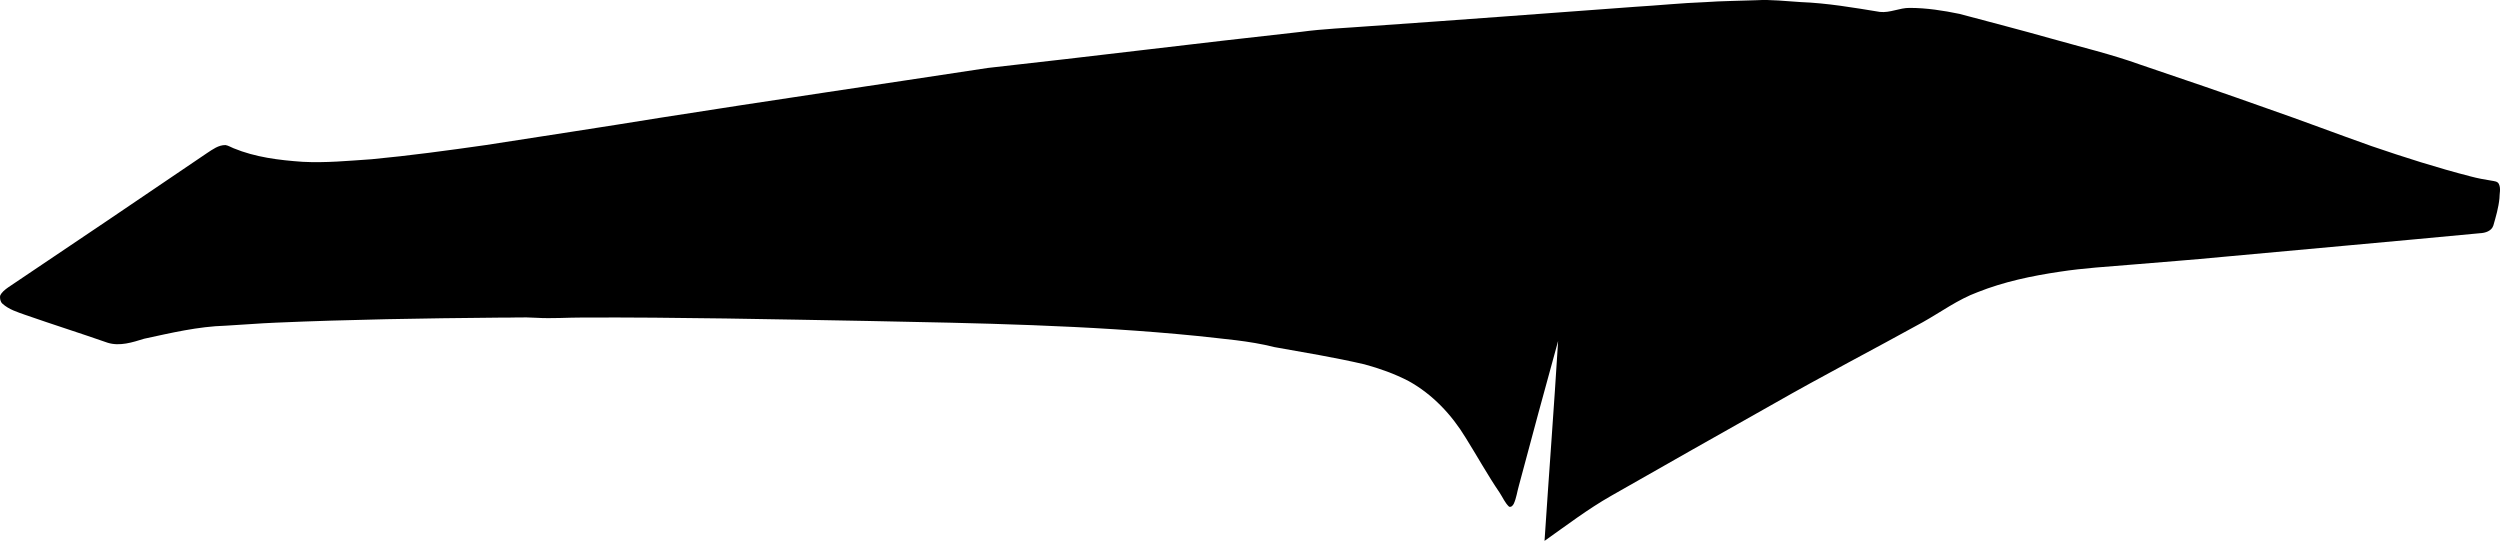 <?xml version="1.0" encoding="utf-8"?>
<!-- Generator: Adobe Illustrator 16.0.0, SVG Export Plug-In . SVG Version: 6.00 Build 0)  -->
<!DOCTYPE svg PUBLIC "-//W3C//DTD SVG 1.1//EN" "http://www.w3.org/Graphics/SVG/1.1/DTD/svg11.dtd">
<svg version="1.1" id="Layer_1" xmlns="http://www.w3.org/2000/svg" xmlns:xlink="http://www.w3.org/1999/xlink" x="0px" y="0px"
	 width="2363.398px" height="511.332px" viewBox="0 0 2363.398 511.332" enable-background="new 0 0 2363.398 511.332"
	 xml:space="preserve">
<path d="M2357.115,213.171c-1.707,5.277-7.618,7.068-12.575,7.293c-81.222,7.729-162.4,14.892-243.604,22.408
	c-28.5,2.785-57.021,4.857-85.564,7.285c-22.723,1.908-45.543,3.238-68.159,6.715c-26.396,3.926-52.748,9.414-77.646,19.334
	c-18.616,6.877-34.763,18.817-51.94,28.424c-46.824,25.867-94.34,50.479-140.785,77.015
	c-51.405,28.813-102.558,58.008-153.771,87.116c-22.043,12.529-42.237,27.959-62.94,42.57c4.14-62.967,8.979-125.955,12.846-189.015
	c-12.531,45.49-24.922,90.99-37.036,136.583c-1.666,5.702-2.37,11.834-4.863,17.268c-0.816,1.648-2.438,3.596-4.499,2.814
	c-3.85-3.605-5.896-8.646-8.771-13.029c-11.476-16.838-21.392-34.775-32.191-52.063c-13.312-21.935-31.462-41.222-53.97-53.64
	c-13.22-6.879-27.344-11.899-41.688-15.804c-28.272-6.571-56.896-11.247-85.411-16.348c-23.799-6.047-48.394-7.676-72.692-10.494
	c-103.62-10.358-207.763-12.098-311.74-14.18c-89.542-1.578-179.058-3.582-268.66-3.25c-14.819-0.031-29.729,1.139-44.562,0.256
	c-11.942-0.828-24.003,0.043-35.992-0.146c-70.068,0.619-140.243,1.729-210.337,4.76c-15.715,0.615-31.412,2.021-47.142,2.847
	c-26.171,0.741-51.724,6.856-77.162,12.342c-11.038,3.424-23.024,7.35-34.499,3.789c-25.776-9.025-51.823-17.215-77.604-26.238
	c-7.647-2.729-15.739-5.135-21.918-10.744c-1.92-1.84-2.428-4.713-2.177-7.318c1.44-3.521,4.64-5.854,7.688-8.062
	c62.77-42.084,125.417-84.463,187.93-126.922c5.322-3.465,10.84-7.698,17.538-7.589c2.649,0.466,5.018,1.979,7.559,3.006
	c20.658,8.529,43.128,11.29,65.259,12.819c21.803,1.152,43.551-0.963,65.324-2.438c36.095-3.396,72.013-8.295,107.943-13.406
	c54.805-8.561,109.729-16.829,164.49-25.75c103.271-16.282,206.67-31.35,309.979-47.134c98.733-10.919,197.288-23.27,296.02-34.117
	c21.521-2.914,43.178-3.687,64.822-5.383c83.628-5.788,167.226-12.144,250.875-18.284c22.114-1.311,44.157-3.619,66.312-4.429
	c16.173-1.154,32.411-1.166,48.62-1.819c13.892-0.814,27.817,0.931,41.738,1.751c25.204,0.962,50.109,5.241,74.961,9.303
	c9.667,1.094,18.696-3.96,28.355-3.789c15.812,0.028,31.522,2.465,46.977,5.664c28.977,7.753,58.034,15.229,86.904,23.403
	c28.109,7.979,56.587,14.704,84.143,24.632c40.08,13.493,80.144,27.269,120.037,41.456c32.948,11.438,65.48,23.84,98.354,35.483
	c30.963,10.589,62.184,20.558,93.879,28.713c6.444,1.724,13.065,2.963,19.7,3.99c2.229,0.437,5.752,0.539,6.841,3.17
	c2.11,4.192,0.5,9.122,0.55,13.526C2362.025,196.261,2359.531,204.75,2357.115,213.171z"/>
</svg>
